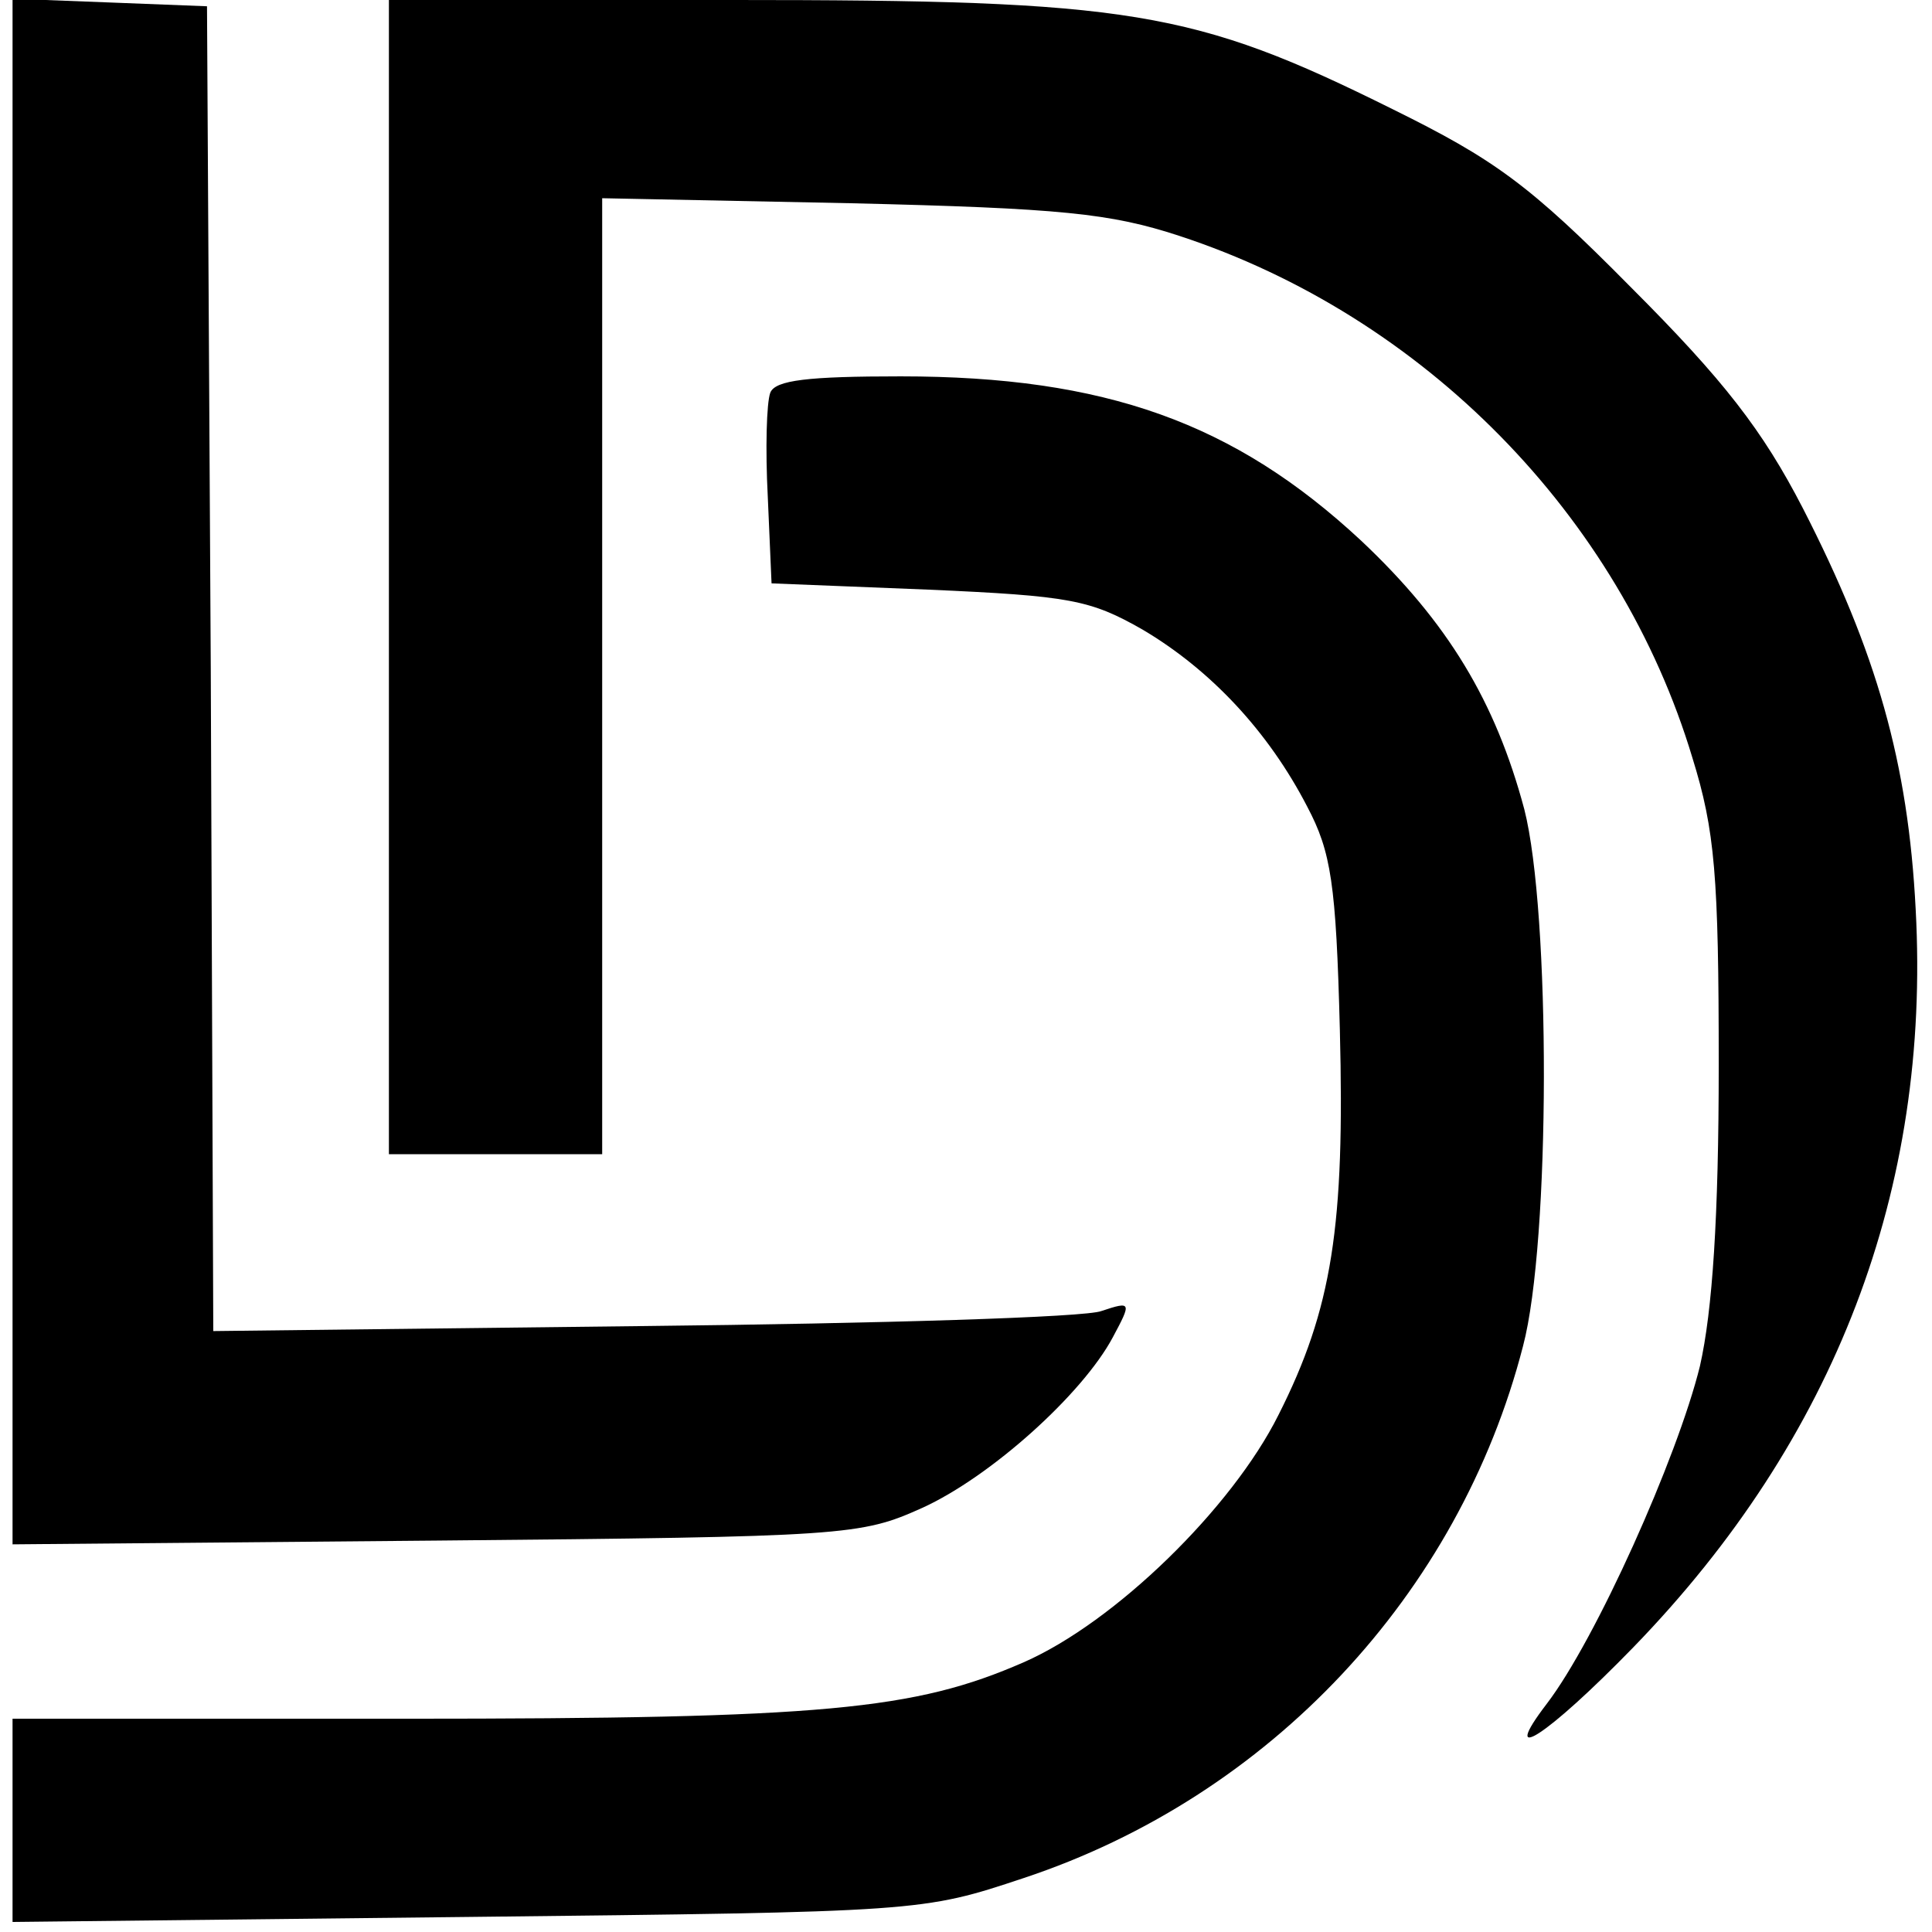 <?xml version="1.0" standalone="no"?>
<!DOCTYPE svg PUBLIC "-//W3C//DTD SVG 20010904//EN"
 "http://www.w3.org/TR/2001/REC-SVG-20010904/DTD/svg10.dtd">
<svg version="1.0" xmlns="http://www.w3.org/2000/svg"
 width="100px" height="100px" viewBox="0 0 154 154"
 preserveAspectRatio="xMidYMid meet">

<g transform="translate(0,154) scale(0.1,-0.1)"
fill="#000" stroke="none">
<path d="M10 925 l0 -616 338 3 c327 3 338 4 387 26 55 25 128 91 152 136 15
28 15 29 -9 21 -12 -5 -177 -10 -365 -12 l-343 -4 -2 528 -3 528 -77 3 -78 3
0 -616z"/>
<path d="M310 1080 l0 -460 85 0 85 0 0 381 0 381 198 -4 c168 -4 207 -8 262
-26 195 -64 351 -223 409 -416 18 -58 21 -94 21 -245 0 -121 -5 -196 -15 -240
-18 -73 -83 -218 -122 -269 -39 -51 0 -26 69 45 161 166 237 365 225 588 -6
117 -31 205 -90 320 -32 62 -63 102 -137 176 -81 82 -109 102 -190 142 -159
79 -209 87 -527 87 l-273 0 0 -460z"/>
<path d="M614 1227 c-3 -8 -4 -45 -2 -83 l3 -69 125 -5 c113 -5 129 -8 171
-32 54 -32 100 -81 131 -141 19 -36 23 -61 26 -178 4 -156 -6 -222 -49 -307
-37 -74 -130 -165 -203 -197 -87 -38 -159 -45 -493 -45 l-313 0 0 -81 0 -81
363 4 c361 4 362 4 443 31 196 65 347 226 398 424 22 83 22 346 1 428 -23 86
-61 149 -130 214 -101 94 -204 131 -367 131 -74 0 -100 -3 -104 -13z"/>
</g>
</svg>
